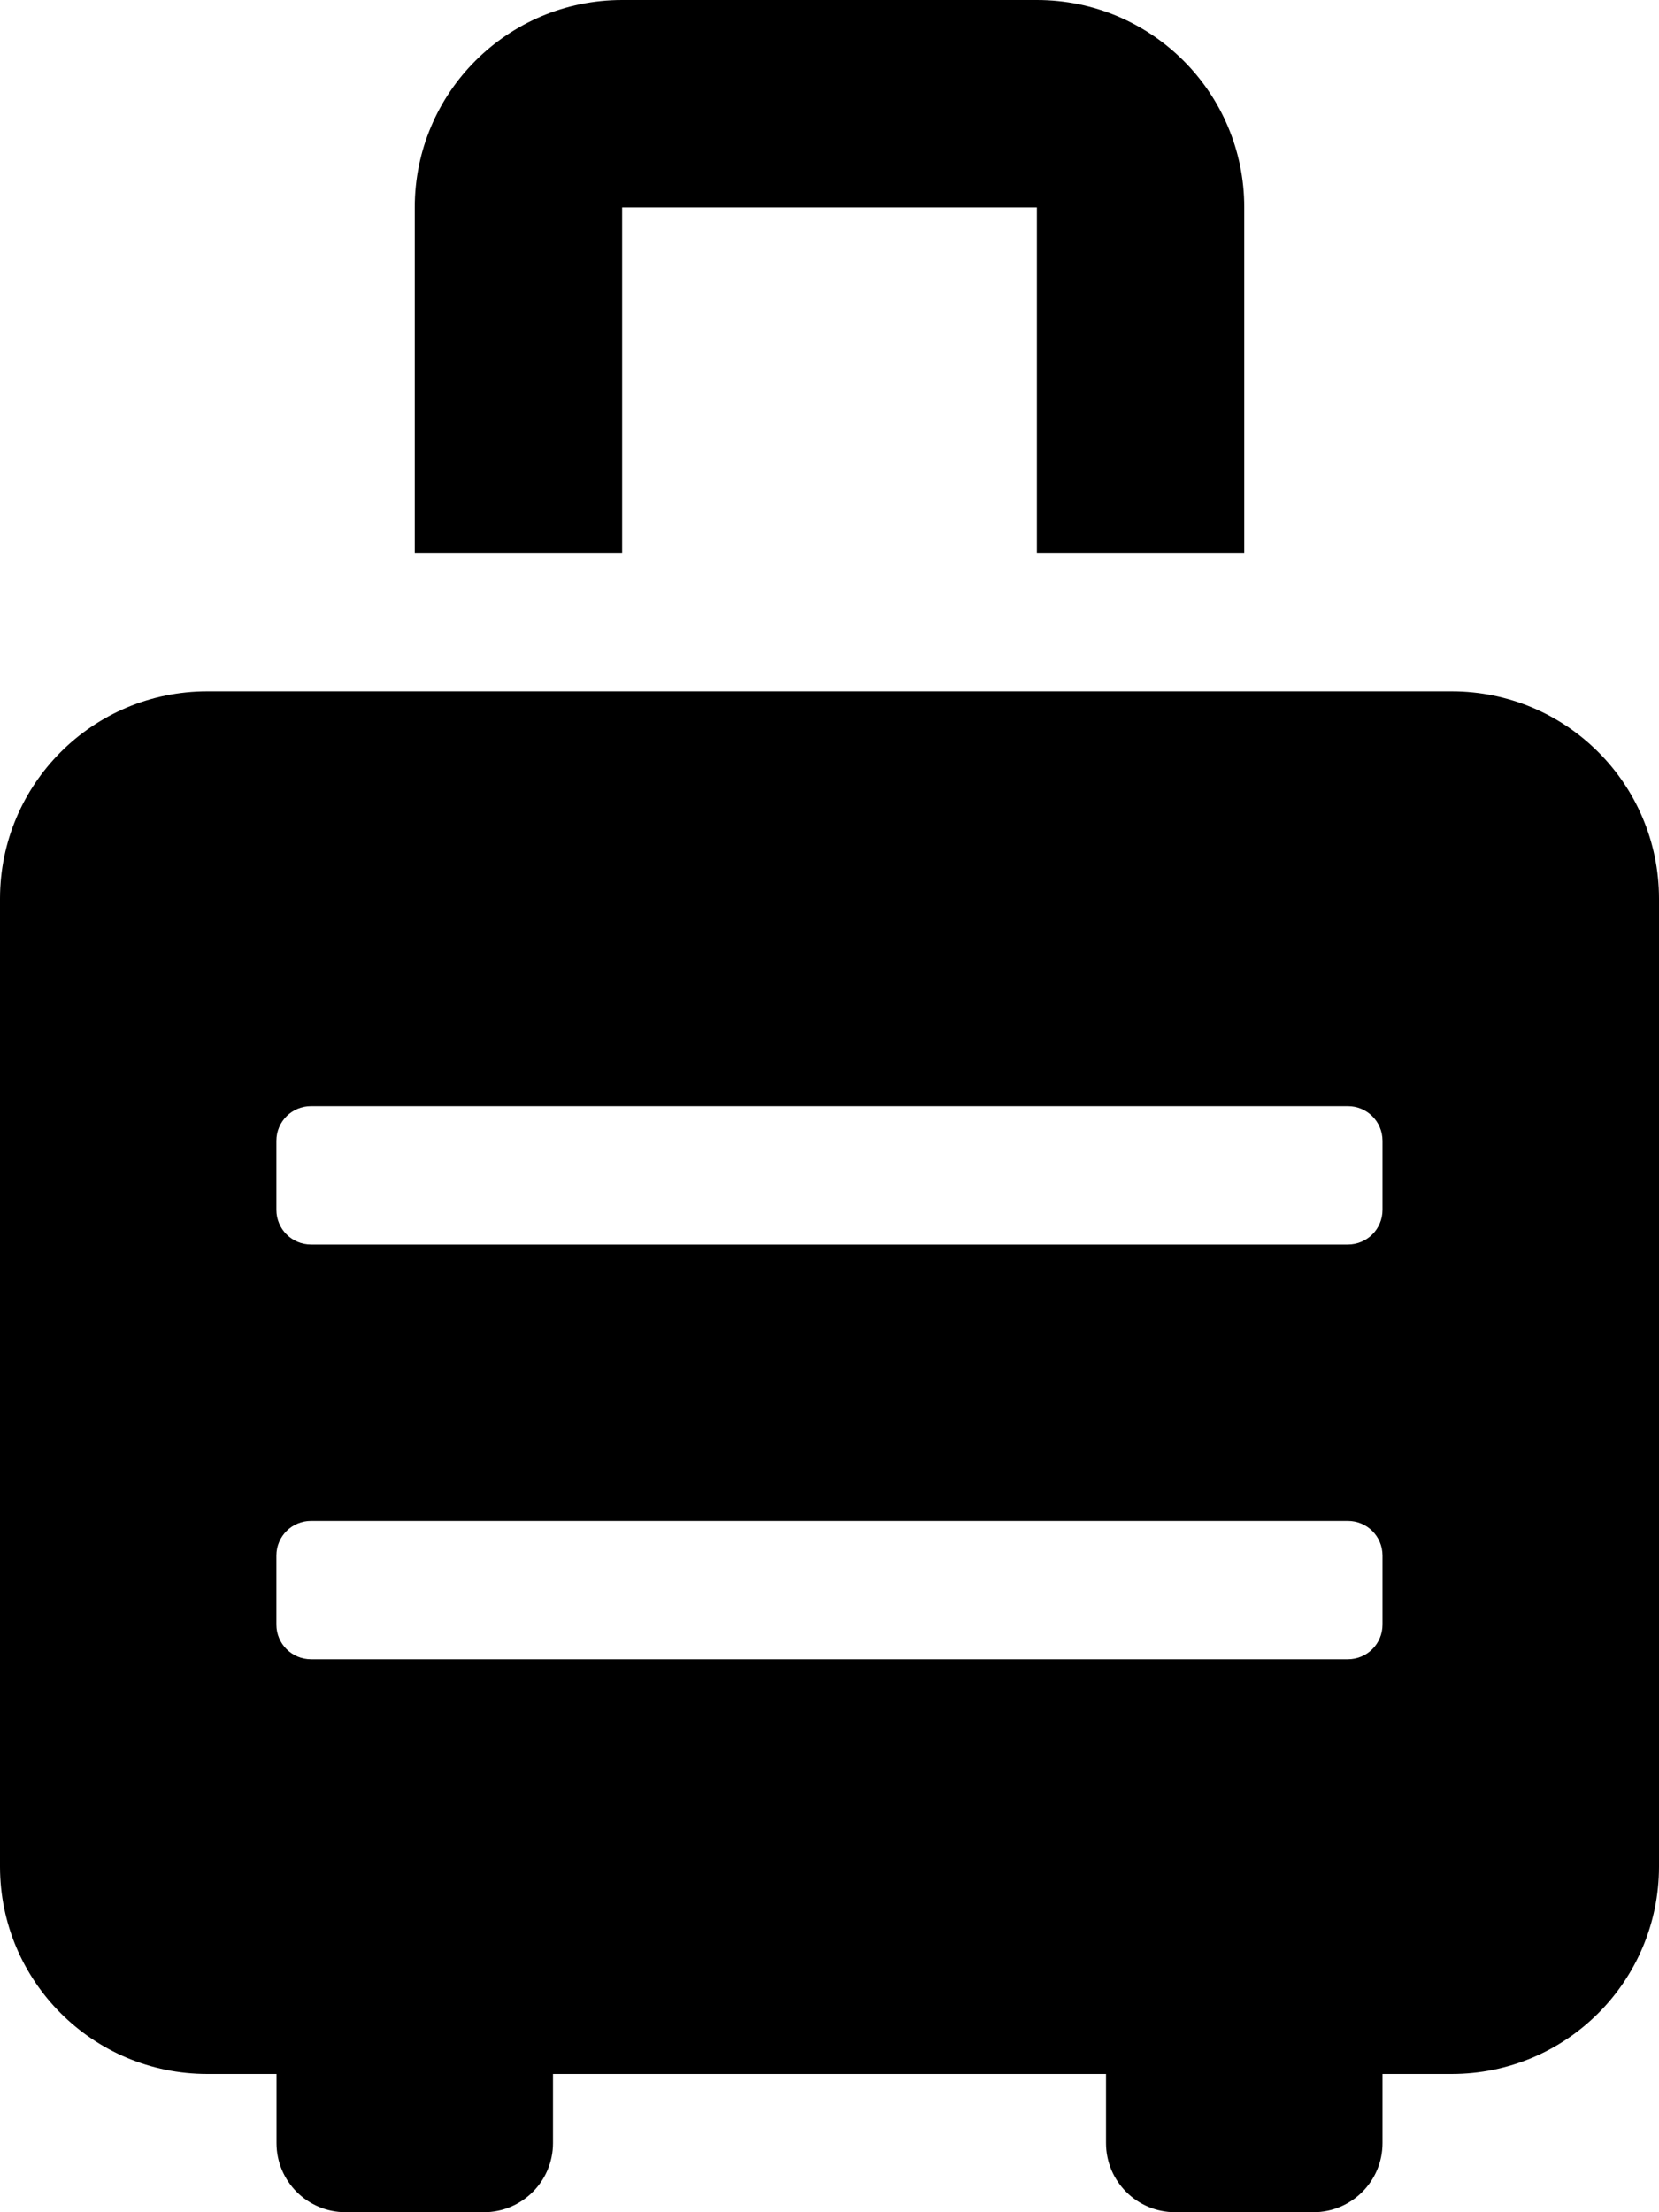 <!-- Generated by IcoMoon.io -->
<svg version="1.1" xmlns="http://www.w3.org/2000/svg" width="15" height="20" viewBox="0 0 15 20">
<title>suitcase-rolling</title>
<path d="M13.125 6.25h-11.25c-1.036 0-1.875 0.839-1.875 1.875v8.75c0 1.036 0.839 1.875 1.875 1.875h0.625v0.625c0 0.345 0.28 0.625 0.625 0.625h1.25c0.345 0 0.625-0.28 0.625-0.625v-0.625h5v0.625c0 0.345 0.28 0.625 0.625 0.625h1.25c0.345 0 0.625-0.28 0.625-0.625v-0.625h0.625c1.036 0 1.875-0.839 1.875-1.875v-8.75c0-1.036-0.839-1.875-1.875-1.875zM12.5 14.688c0 0.173-0.14 0.313-0.313 0.313h-9.375c-0.173 0-0.313-0.14-0.313-0.313v-0.625c0-0.173 0.14-0.313 0.313-0.313h9.375c0.173 0 0.313 0.14 0.313 0.313v0.625zM12.5 10.938c0 0.173-0.14 0.313-0.313 0.313h-9.375c-0.173 0-0.313-0.14-0.313-0.313v-0.625c0-0.173 0.14-0.313 0.313-0.313h9.375c0.173 0 0.313 0.14 0.313 0.313v0.625zM5.625 1.875h3.75v3.125h1.875v-3.125c0-1.036-0.839-1.875-1.875-1.875h-3.75c-1.036 0-1.875 0.839-1.875 1.875v3.125h1.875v-3.125z"></path>
</svg>
